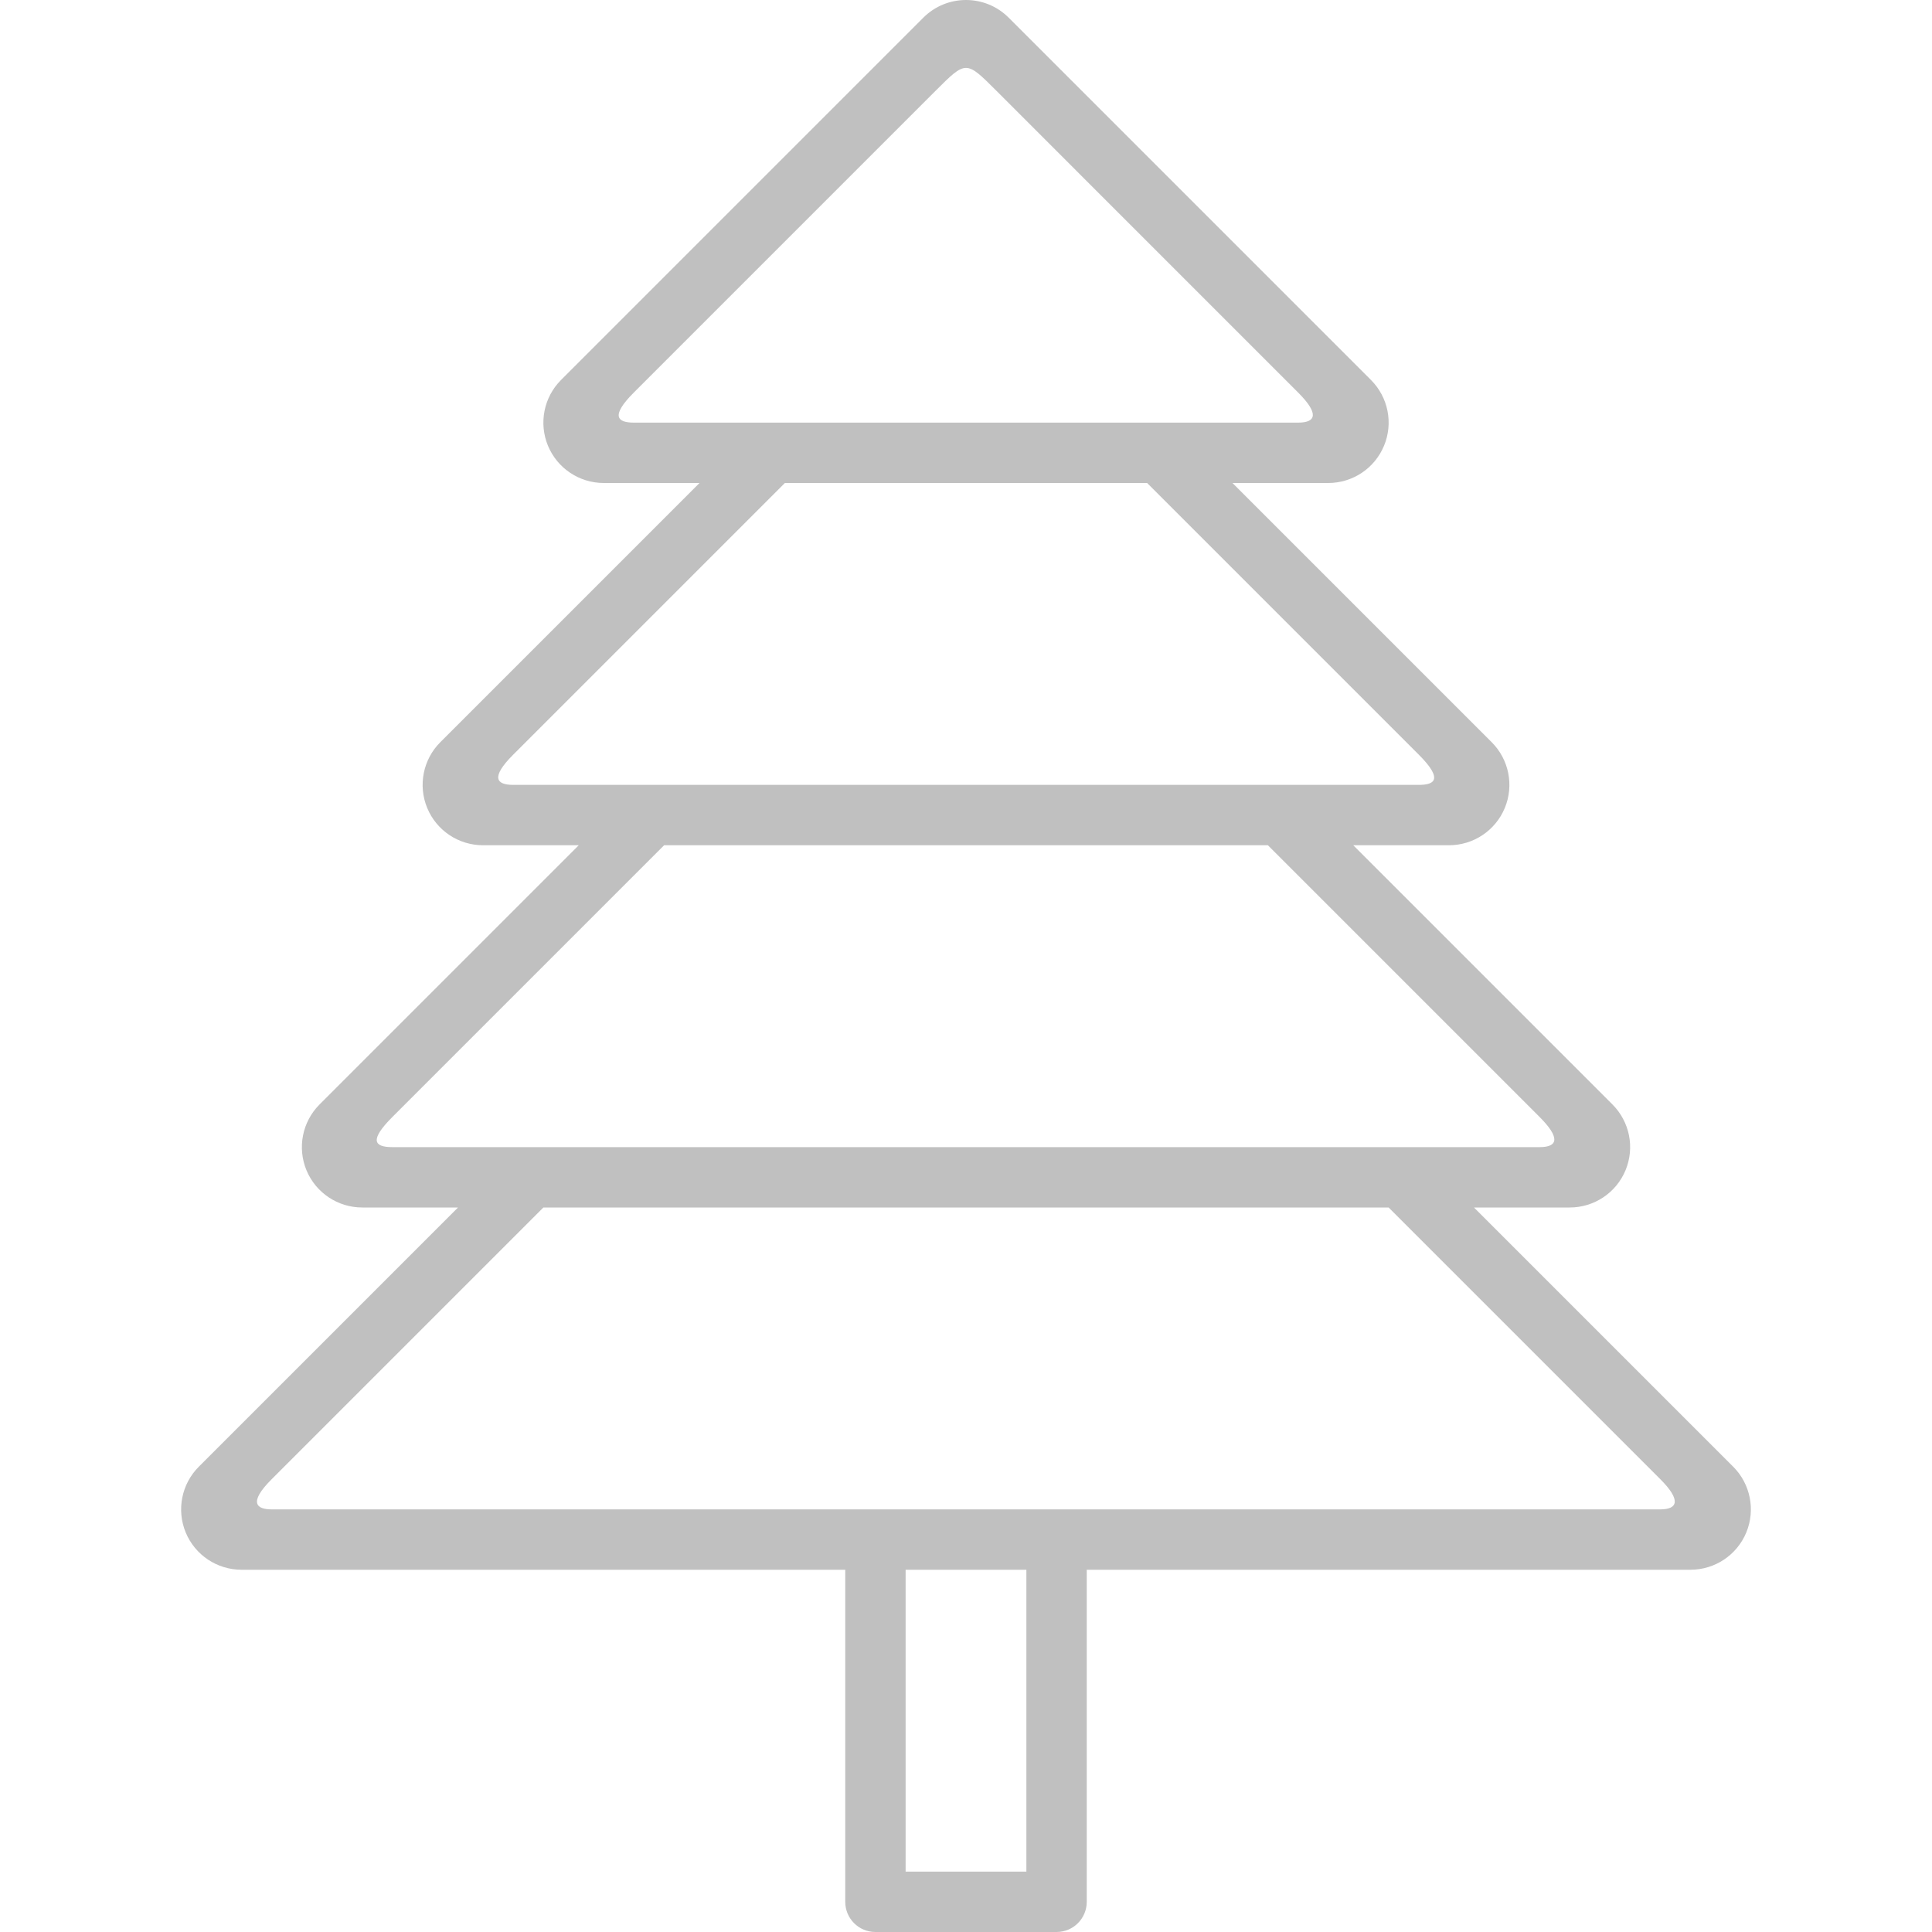 <?xml version="1.0" encoding="utf-8"?>

<!DOCTYPE svg PUBLIC "-//W3C//DTD SVG 1.0//EN" "http://www.w3.org/TR/2001/REC-SVG-20010904/DTD/svg10.dtd">
<!-- Uploaded to: SVG Repo, www.svgrepo.com, Generator: SVG Repo Mixer Tools -->
<svg version="1.0" id="Layer_1" xmlns="http://www.w3.org/2000/svg" xmlns:xlink="http://www.w3.org/1999/xlink" 
	 width="800px" height="800px" viewBox="0 0 64 64" enable-background="new 0 0 64 64" xml:space="preserve">
<path fill="#C0C0C0" d="M57.414,48.586L48.828,40H52c0.809,0,1.538-0.487,1.848-1.234c0.31-0.748,0.139-1.607-0.434-2.18L44.828,28
	H48c0.809,0,1.538-0.487,1.848-1.234c0.31-0.748,0.139-1.607-0.434-2.18L40.828,16H44c0.809,0,1.538-0.487,1.848-1.234
	c0.31-0.748,0.139-1.607-0.434-2.18l-12-12C33.023,0.195,32.512,0,32,0s-1.023,0.195-1.414,0.586l-12,12
	c-0.572,0.572-0.743,1.432-0.434,2.18C18.462,15.513,19.191,16,20,16h3.172l-8.586,8.586c-0.572,0.572-0.743,1.432-0.434,2.18
	C14.462,27.513,15.191,28,16,28h3.172l-8.586,8.586c-0.572,0.572-0.743,1.432-0.434,2.18C10.462,39.513,11.191,40,12,40h3.172
	l-8.586,8.586c-0.572,0.572-0.743,1.432-0.434,2.18C6.462,51.513,7.191,52,8,52h20v11c0,0.553,0.447,1,1,1h6c0.553,0,1-0.447,1-1V52
	h20c0.809,0,1.538-0.487,1.848-1.234C58.157,50.018,57.986,49.158,57.414,48.586z M21,14c-0.547,0-0.789-0.211,0-1
	c0.641-0.641,9-9,10-10s1-1,2,0c0,0,9.303,9.305,9.999,10s0.61,1,0.001,1C42.679,14,21.127,14,21,14z M17,26
	c-0.547,0-0.766-0.234,0-1c0.444-0.444,5.951-5.951,9-9h12c3.001,3,8.384,8.384,9,9c0.859,0.859,0.469,1,0,1
	C46.75,26,17.127,26,17,26z M13,38c-0.609,0-0.773-0.227,0-1c0.461-0.461,5.956-5.955,9-9h20c3.07,3.07,8.634,8.634,9,9
	c0.648,0.648,0.656,1,0,1C50.479,38,13.135,38,13,38z M34,62h-4V52h4V62z M55,50c-1,0-45.297,0-46,0c-0.484,0-0.797-0.203,0-1
	c0.478-0.478,5.96-5.961,9-9h28c3.065,3.065,8.614,8.615,9.002,9.002C55.695,49.695,55.578,50,55,50z"/>
</svg>